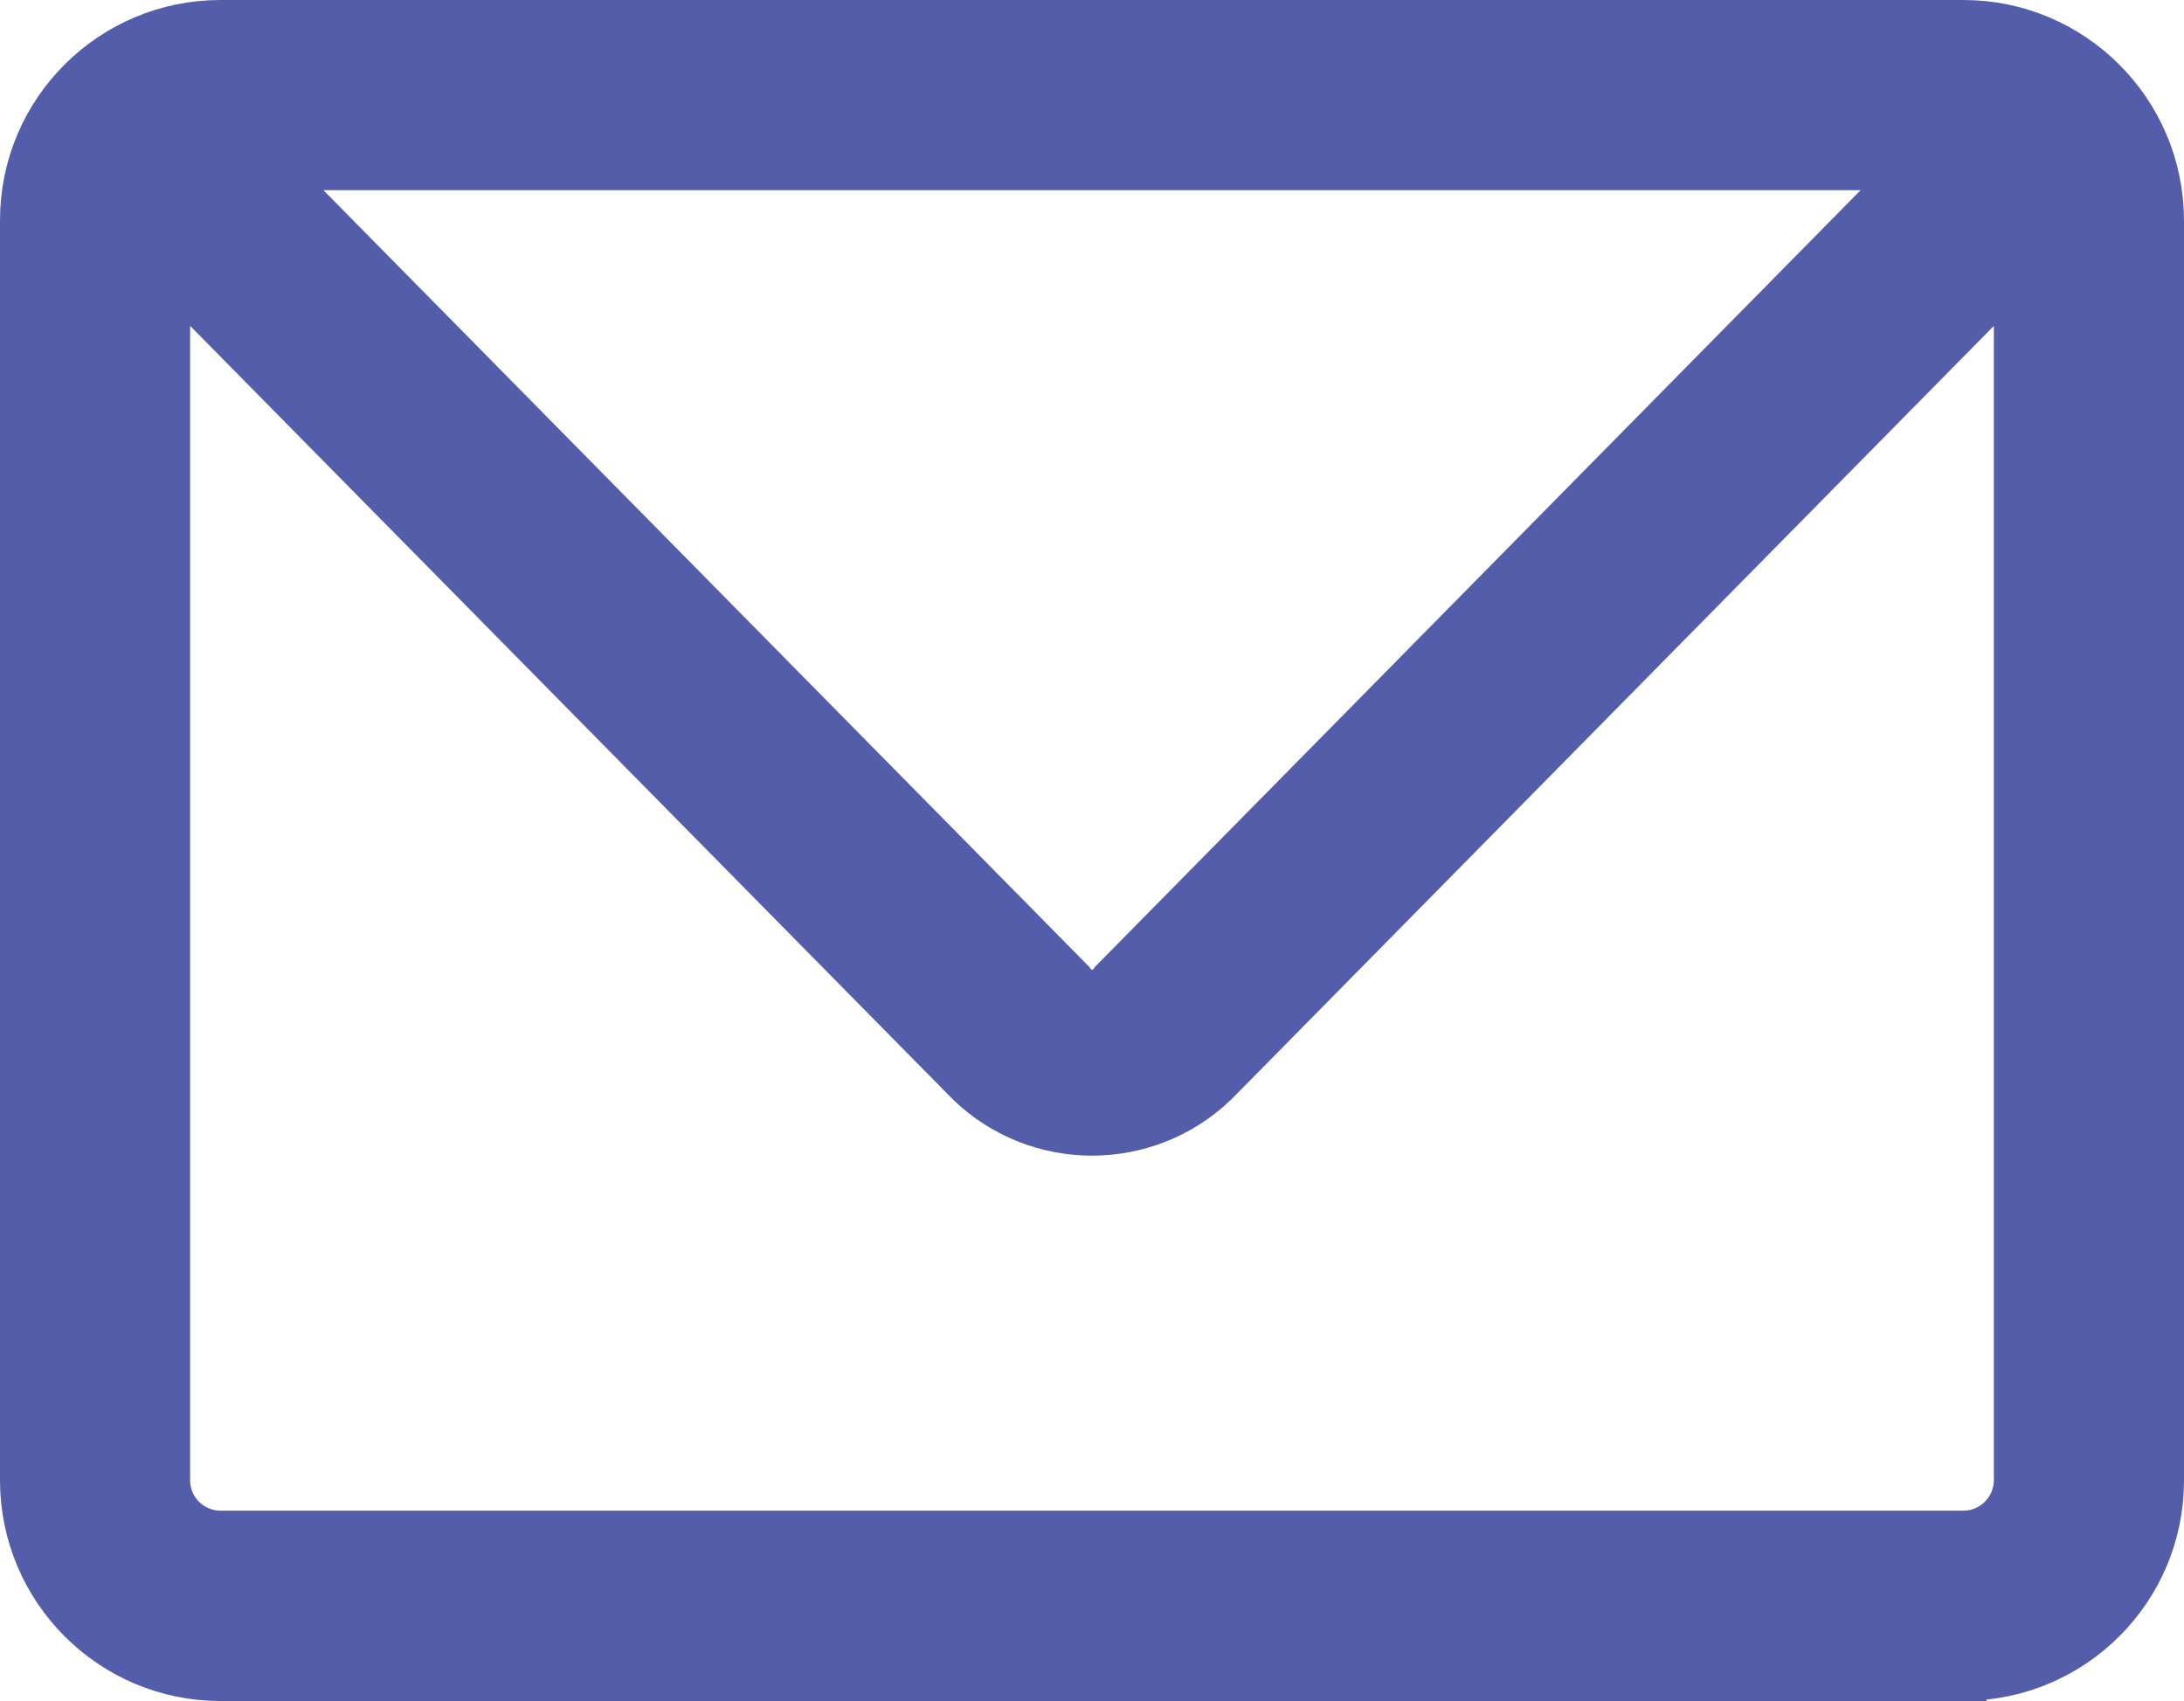 <?xml version="1.0" encoding="UTF-8"?>
<svg id="Layer_2" data-name="Layer 2" xmlns="http://www.w3.org/2000/svg" viewBox="0 0 94.76 73.8">
  <defs>
    <style>
      .cls-1 {
        fill: #545da9;
        stroke: #545da9;
        stroke-miterlimit: 10;
        stroke-width: 2px;
      }
    </style>
  </defs>
  <g id="Layer_1-2" data-name="Layer 1">
    <path class="cls-1" d="M85.19,72.8H9.57c-4.73,0-8.56-3.84-8.57-8.56V9.56c0-4.73,3.84-8.56,8.57-8.56h75.62c4.73,0,8.56,3.84,8.57,8.56v54.67c0,4.73-3.84,8.56-8.57,8.56ZM7.25,11.7v52.53c0,1.28,1.04,2.31,2.32,2.31h75.62c1.28,0,2.31-1.04,2.32-2.31V11.7l-34.78,35.28c-2.98,2.87-7.69,2.88-10.67.02L7.25,11.7ZM11.64,7.25l34.85,35.34c.2.3.54.48.91.48s.7-.19.89-.49L83.12,7.25H11.64Z"/>
  </g>
</svg>